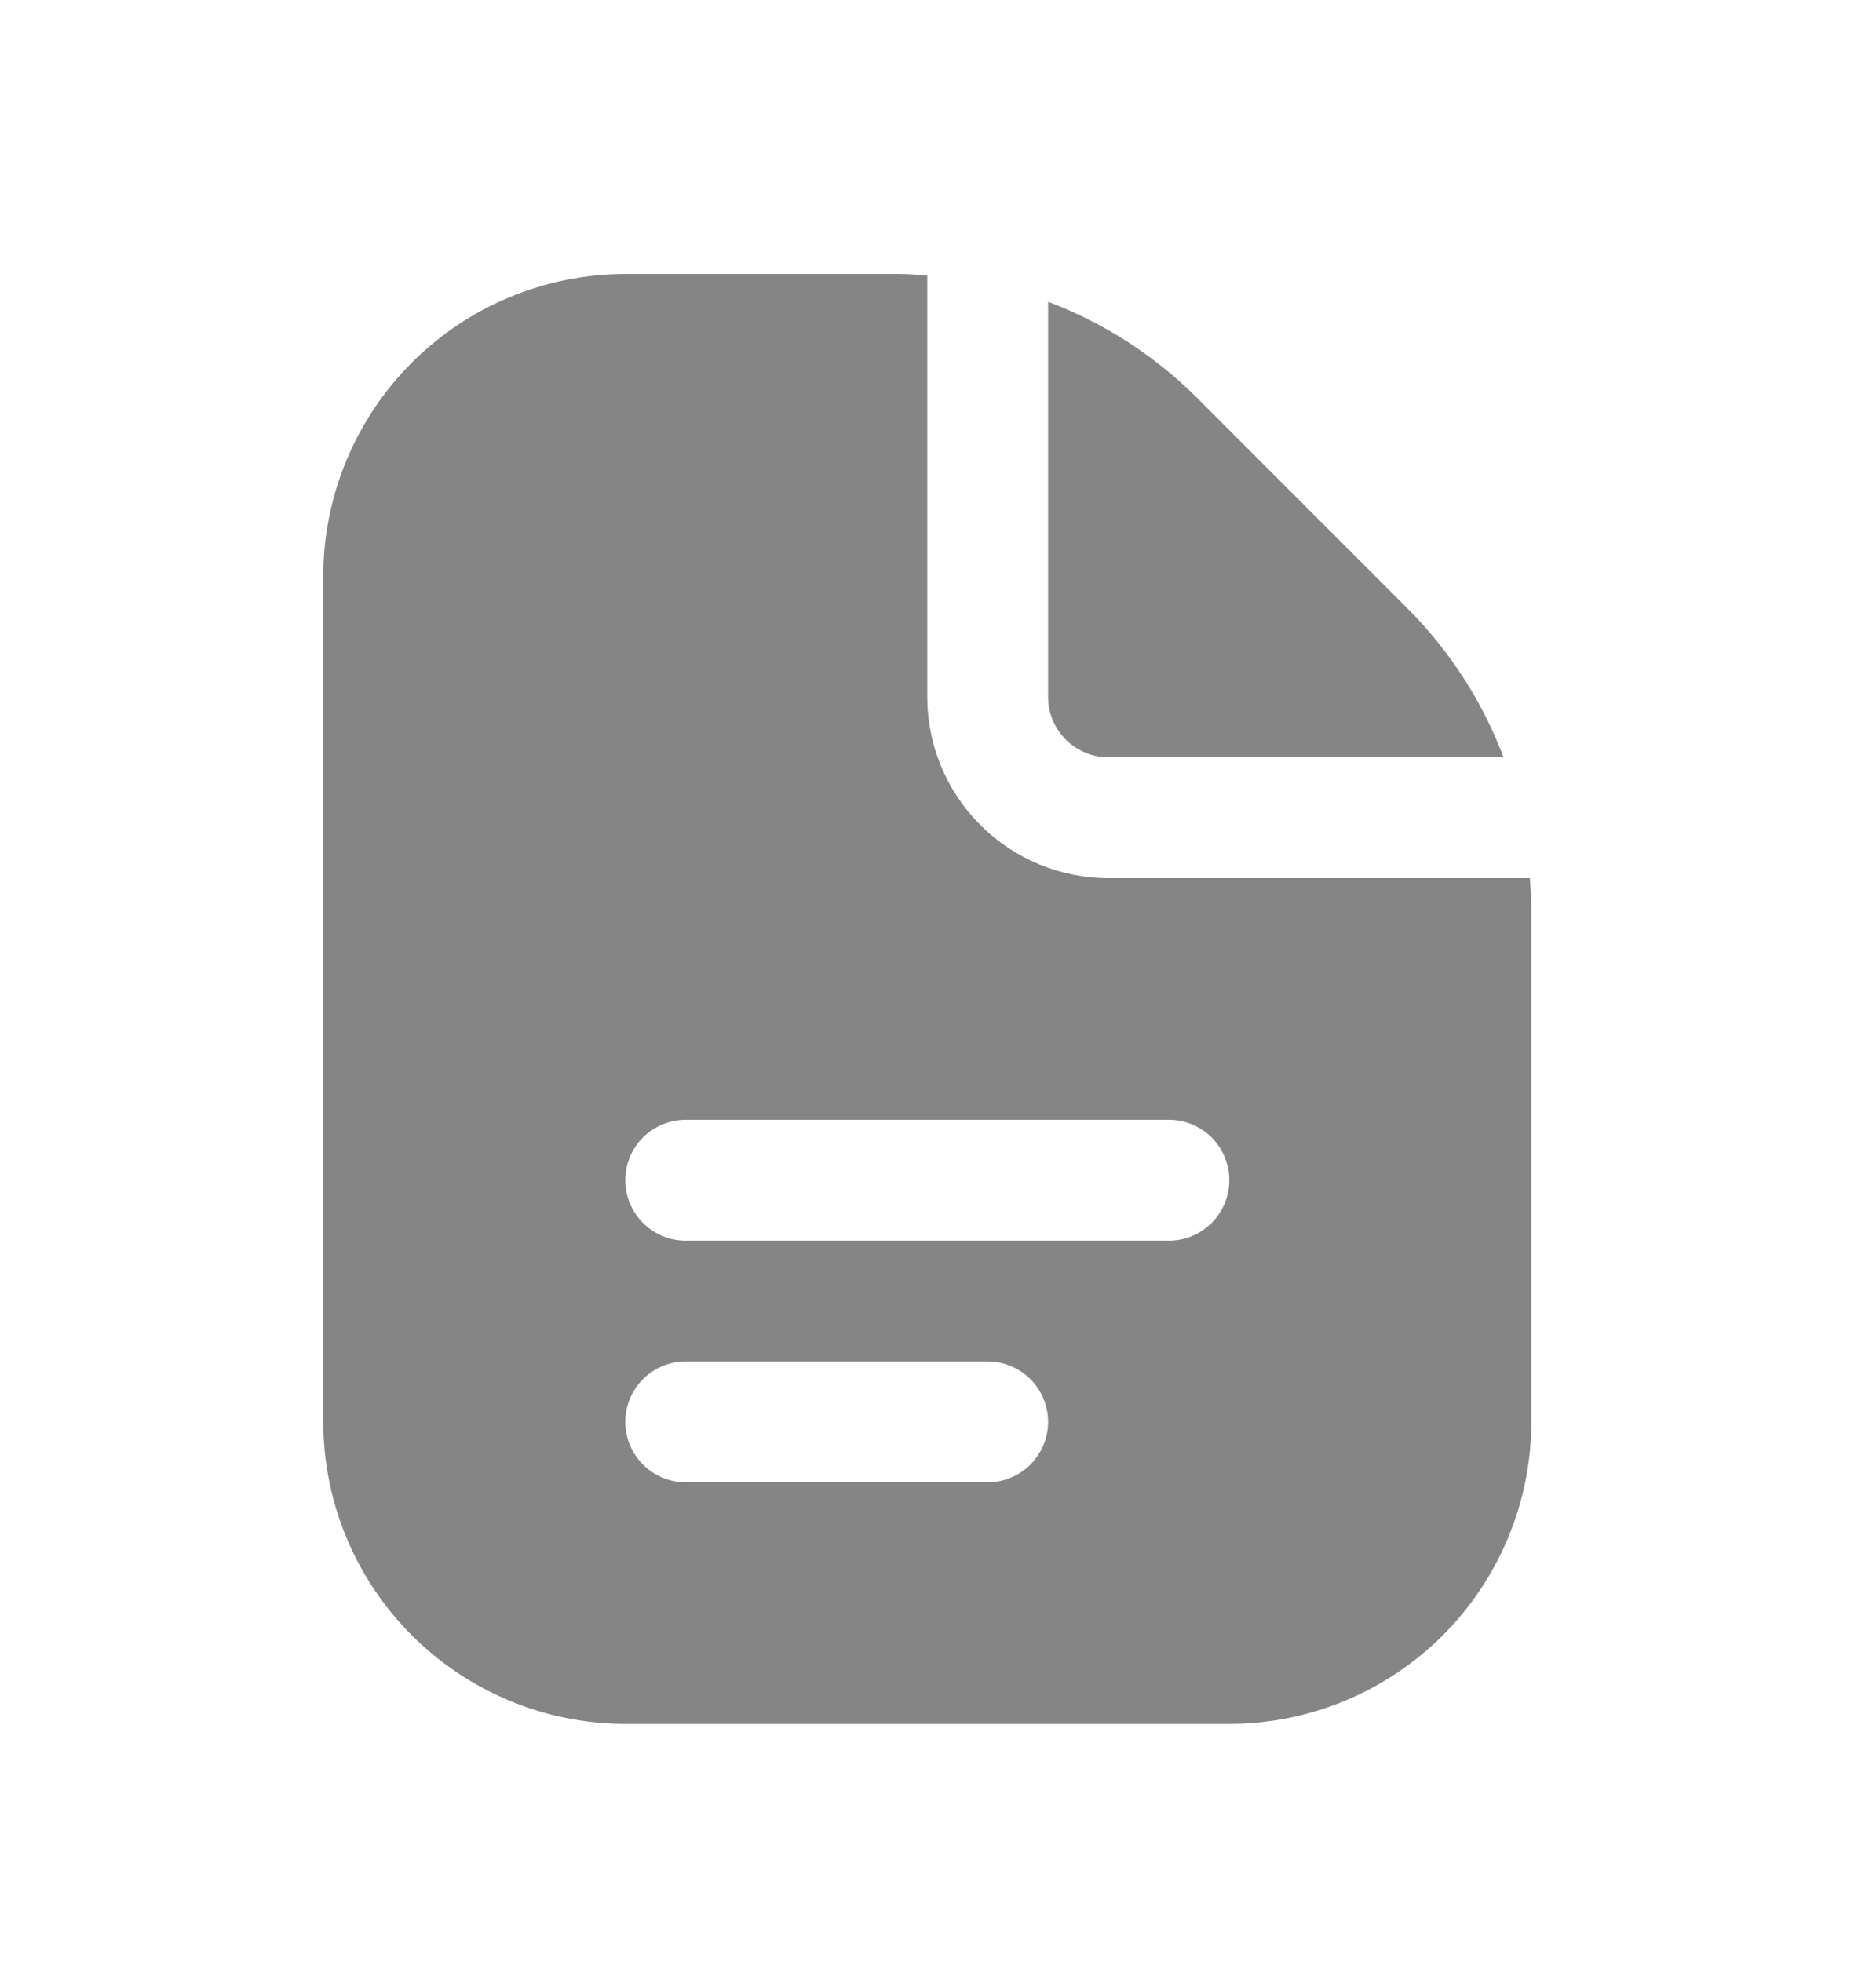 <svg width="22" height="23" viewBox="0 0 22 23" fill="none" xmlns="http://www.w3.org/2000/svg">
<g id="Home">
<g id="Group">
<path id="Vector" d="M12.291 8.17V3.538C12.946 3.785 13.541 4.169 14.037 4.664L16.505 7.133C17 7.629 17.385 8.224 17.632 8.879H12.999C12.812 8.879 12.631 8.804 12.498 8.671C12.366 8.539 12.291 8.358 12.291 8.17ZM17.958 10.639V16.671C17.957 17.61 17.583 18.51 16.919 19.174C16.255 19.837 15.355 20.211 14.416 20.212H7.333C6.394 20.211 5.494 19.837 4.83 19.174C4.166 18.51 3.792 17.61 3.791 16.671V6.754C3.792 5.815 4.166 4.915 4.83 4.251C5.494 3.587 6.394 3.213 7.333 3.212L10.531 3.212C10.646 3.212 10.76 3.221 10.874 3.229V8.17C10.874 8.734 11.098 9.275 11.497 9.673C11.895 10.072 12.436 10.296 12.999 10.296H17.941C17.948 10.409 17.958 10.524 17.958 10.639ZM12.291 16.671C12.291 16.483 12.216 16.302 12.084 16.17C11.951 16.037 11.771 15.962 11.583 15.962H8.041C7.853 15.962 7.673 16.037 7.54 16.17C7.407 16.302 7.333 16.483 7.333 16.671C7.333 16.858 7.407 17.038 7.54 17.171C7.673 17.304 7.853 17.379 8.041 17.379H11.583C11.771 17.379 11.951 17.304 12.084 17.171C12.216 17.038 12.291 16.858 12.291 16.671ZM14.416 13.837C14.416 13.649 14.341 13.469 14.209 13.336C14.076 13.204 13.896 13.129 13.708 13.129H8.041C7.853 13.129 7.673 13.204 7.54 13.336C7.407 13.469 7.333 13.649 7.333 13.837C7.333 14.025 7.407 14.205 7.54 14.338C7.673 14.471 7.853 14.546 8.041 14.546H13.708C13.896 14.546 14.076 14.471 14.209 14.338C14.341 14.205 14.416 14.025 14.416 13.837Z" fill="#858585"/>
</g>
</g>
</svg>
